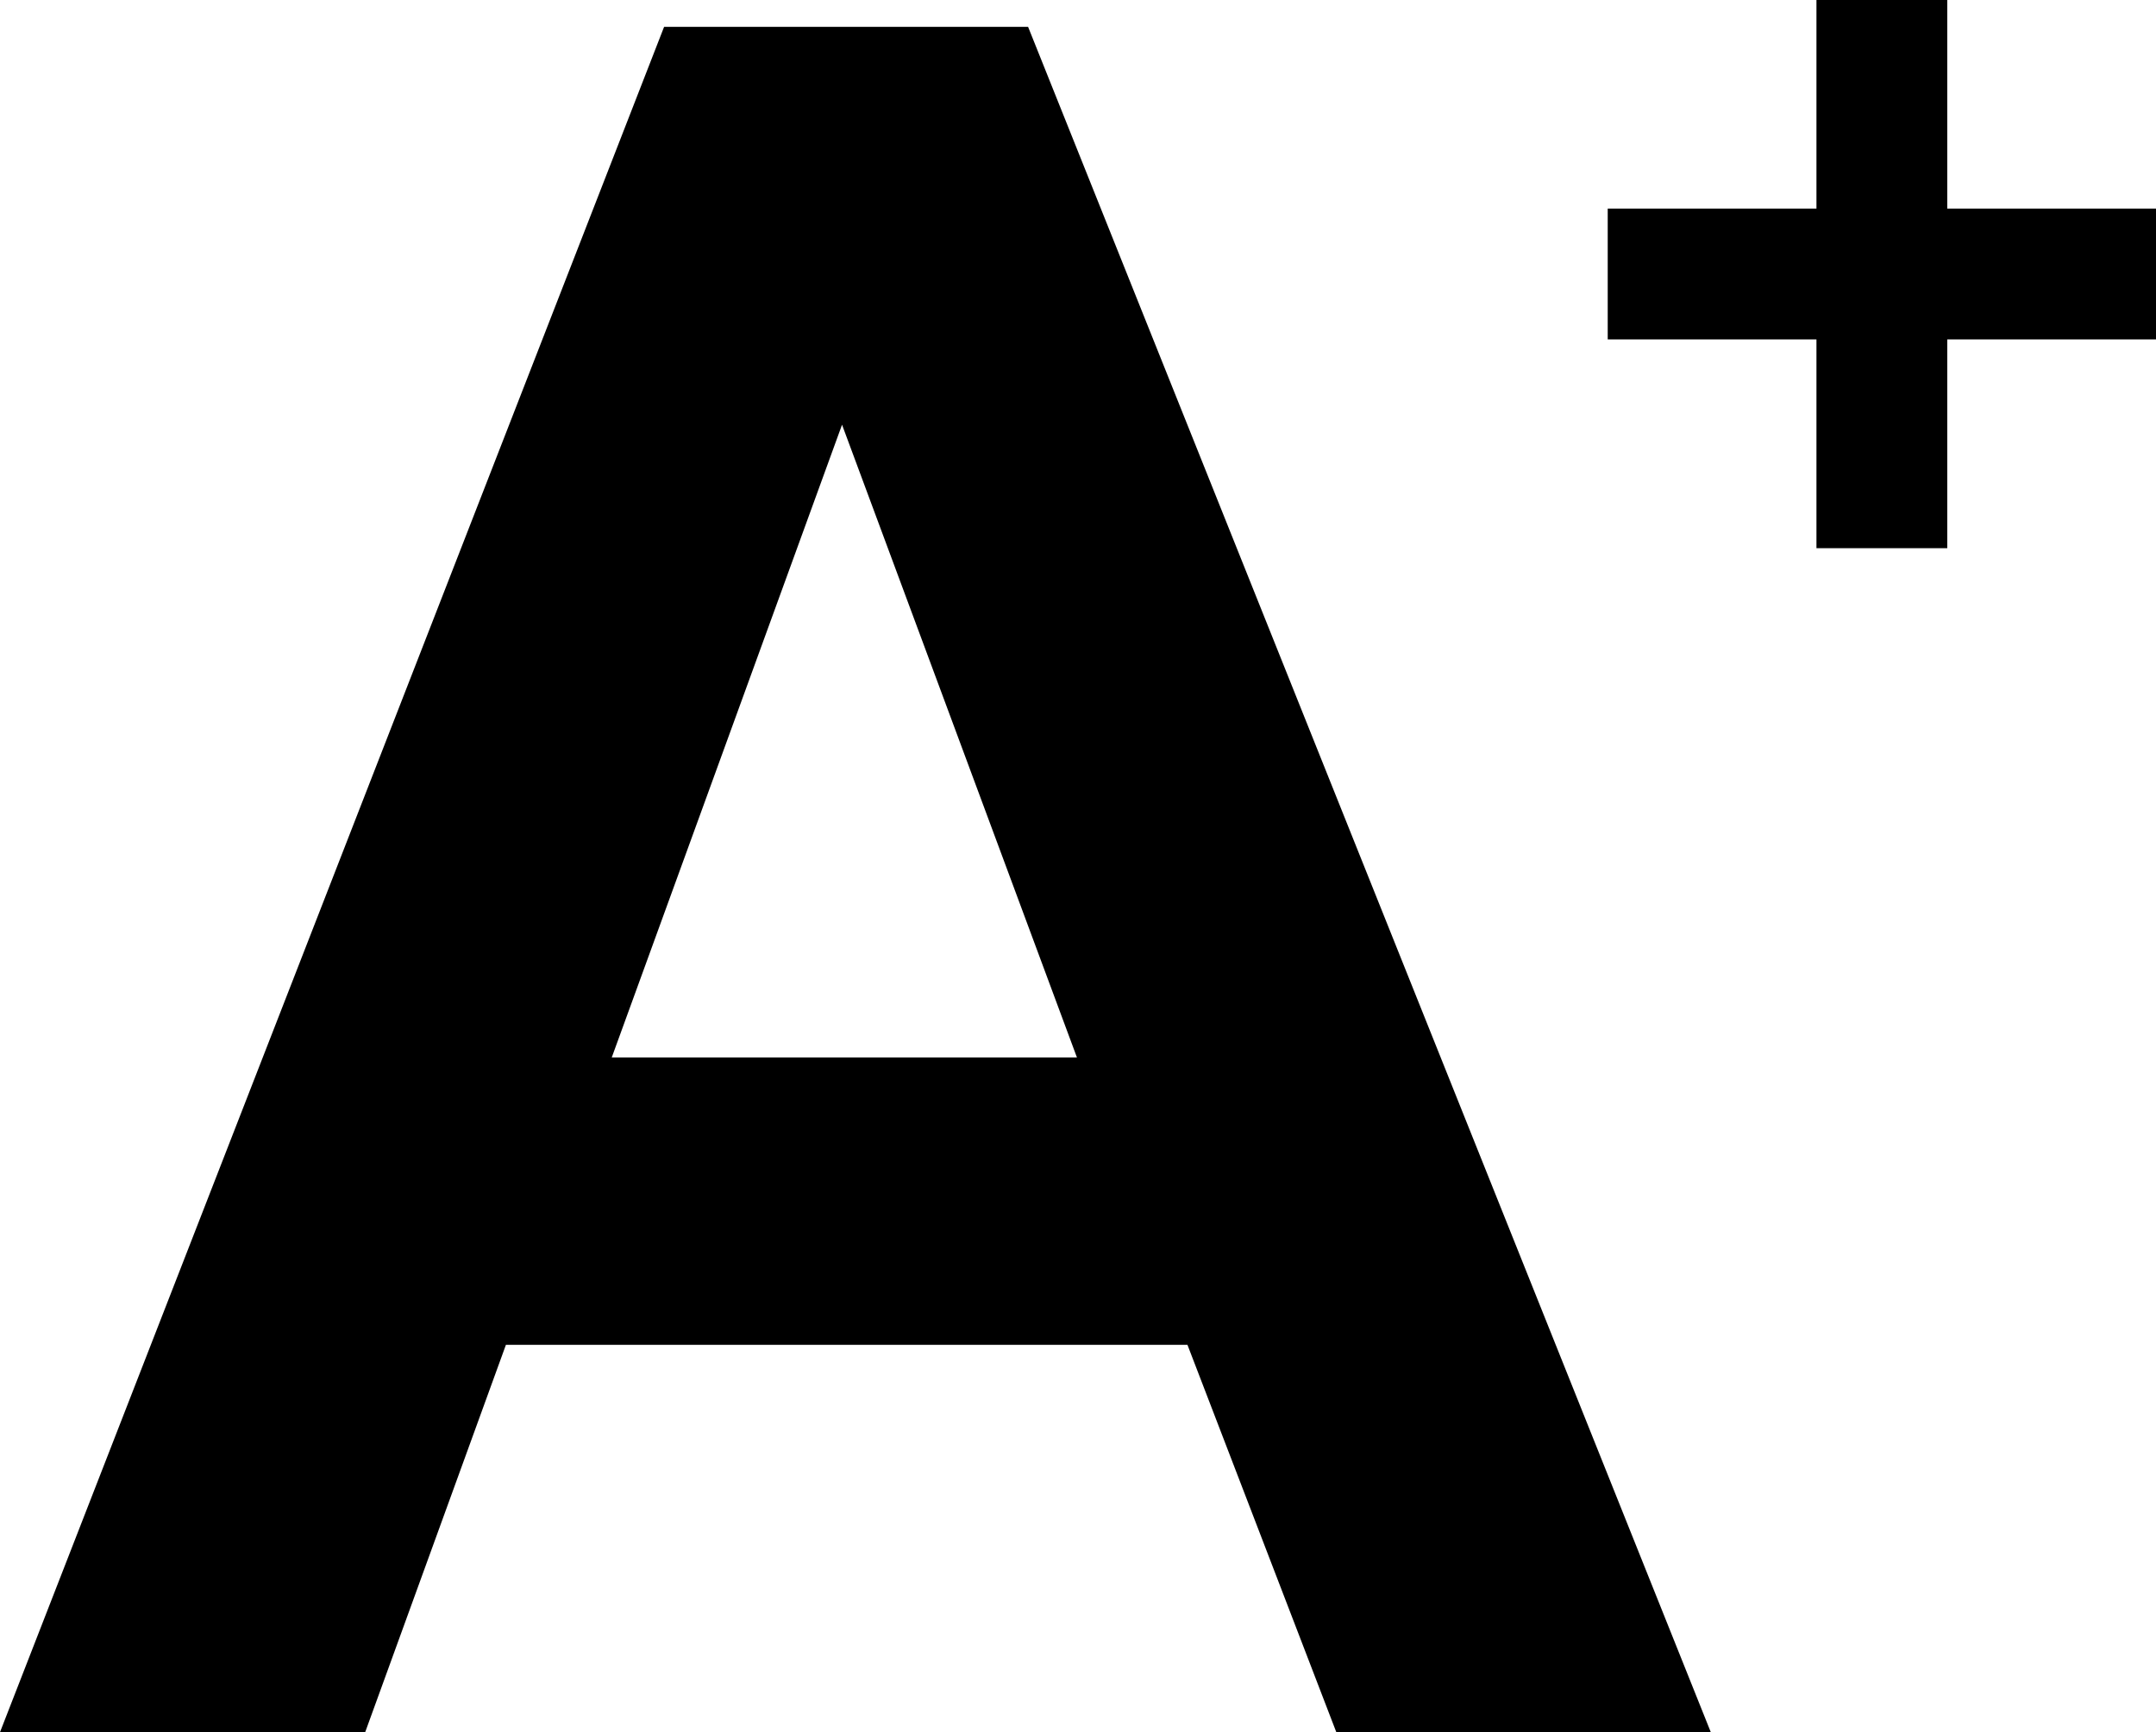 <?xml version="1.0" encoding="utf-8"?>
<!-- Generator: Adobe Illustrator 22.1.0, SVG Export Plug-In . SVG Version: 6.00 Build 0)  -->
<svg version="1.1" id="Layer_1" xmlns="http://www.w3.org/2000/svg" xmlns:xlink="http://www.w3.org/1999/xlink" x="0px" y="0px"
	 viewBox="0 0 115.374 92.678" style="enable-background:new 0 0 115.374 92.678;" xml:space="preserve">
<g>
	<g>
		<path d="M91.55,92.678H71.51l-7.966-20.725h-36.471l-7.531,20.725H0L35.537,1.438h19.48L91.55,92.678z
			 M57.631,56.58L45.06,22.724L32.736,56.58H57.631z"/>
	</g>
	<g>
		<polygon points="115.374,11.16 115.374,18.16 104.204,18.16 104.204,29.33 97.204,29.33 
			97.204,18.16 86.034,18.16 86.034,11.16 97.204,11.16 97.204,0 104.204,0 104.204,11.16 		"/>
	</g>
</g>
</svg>
